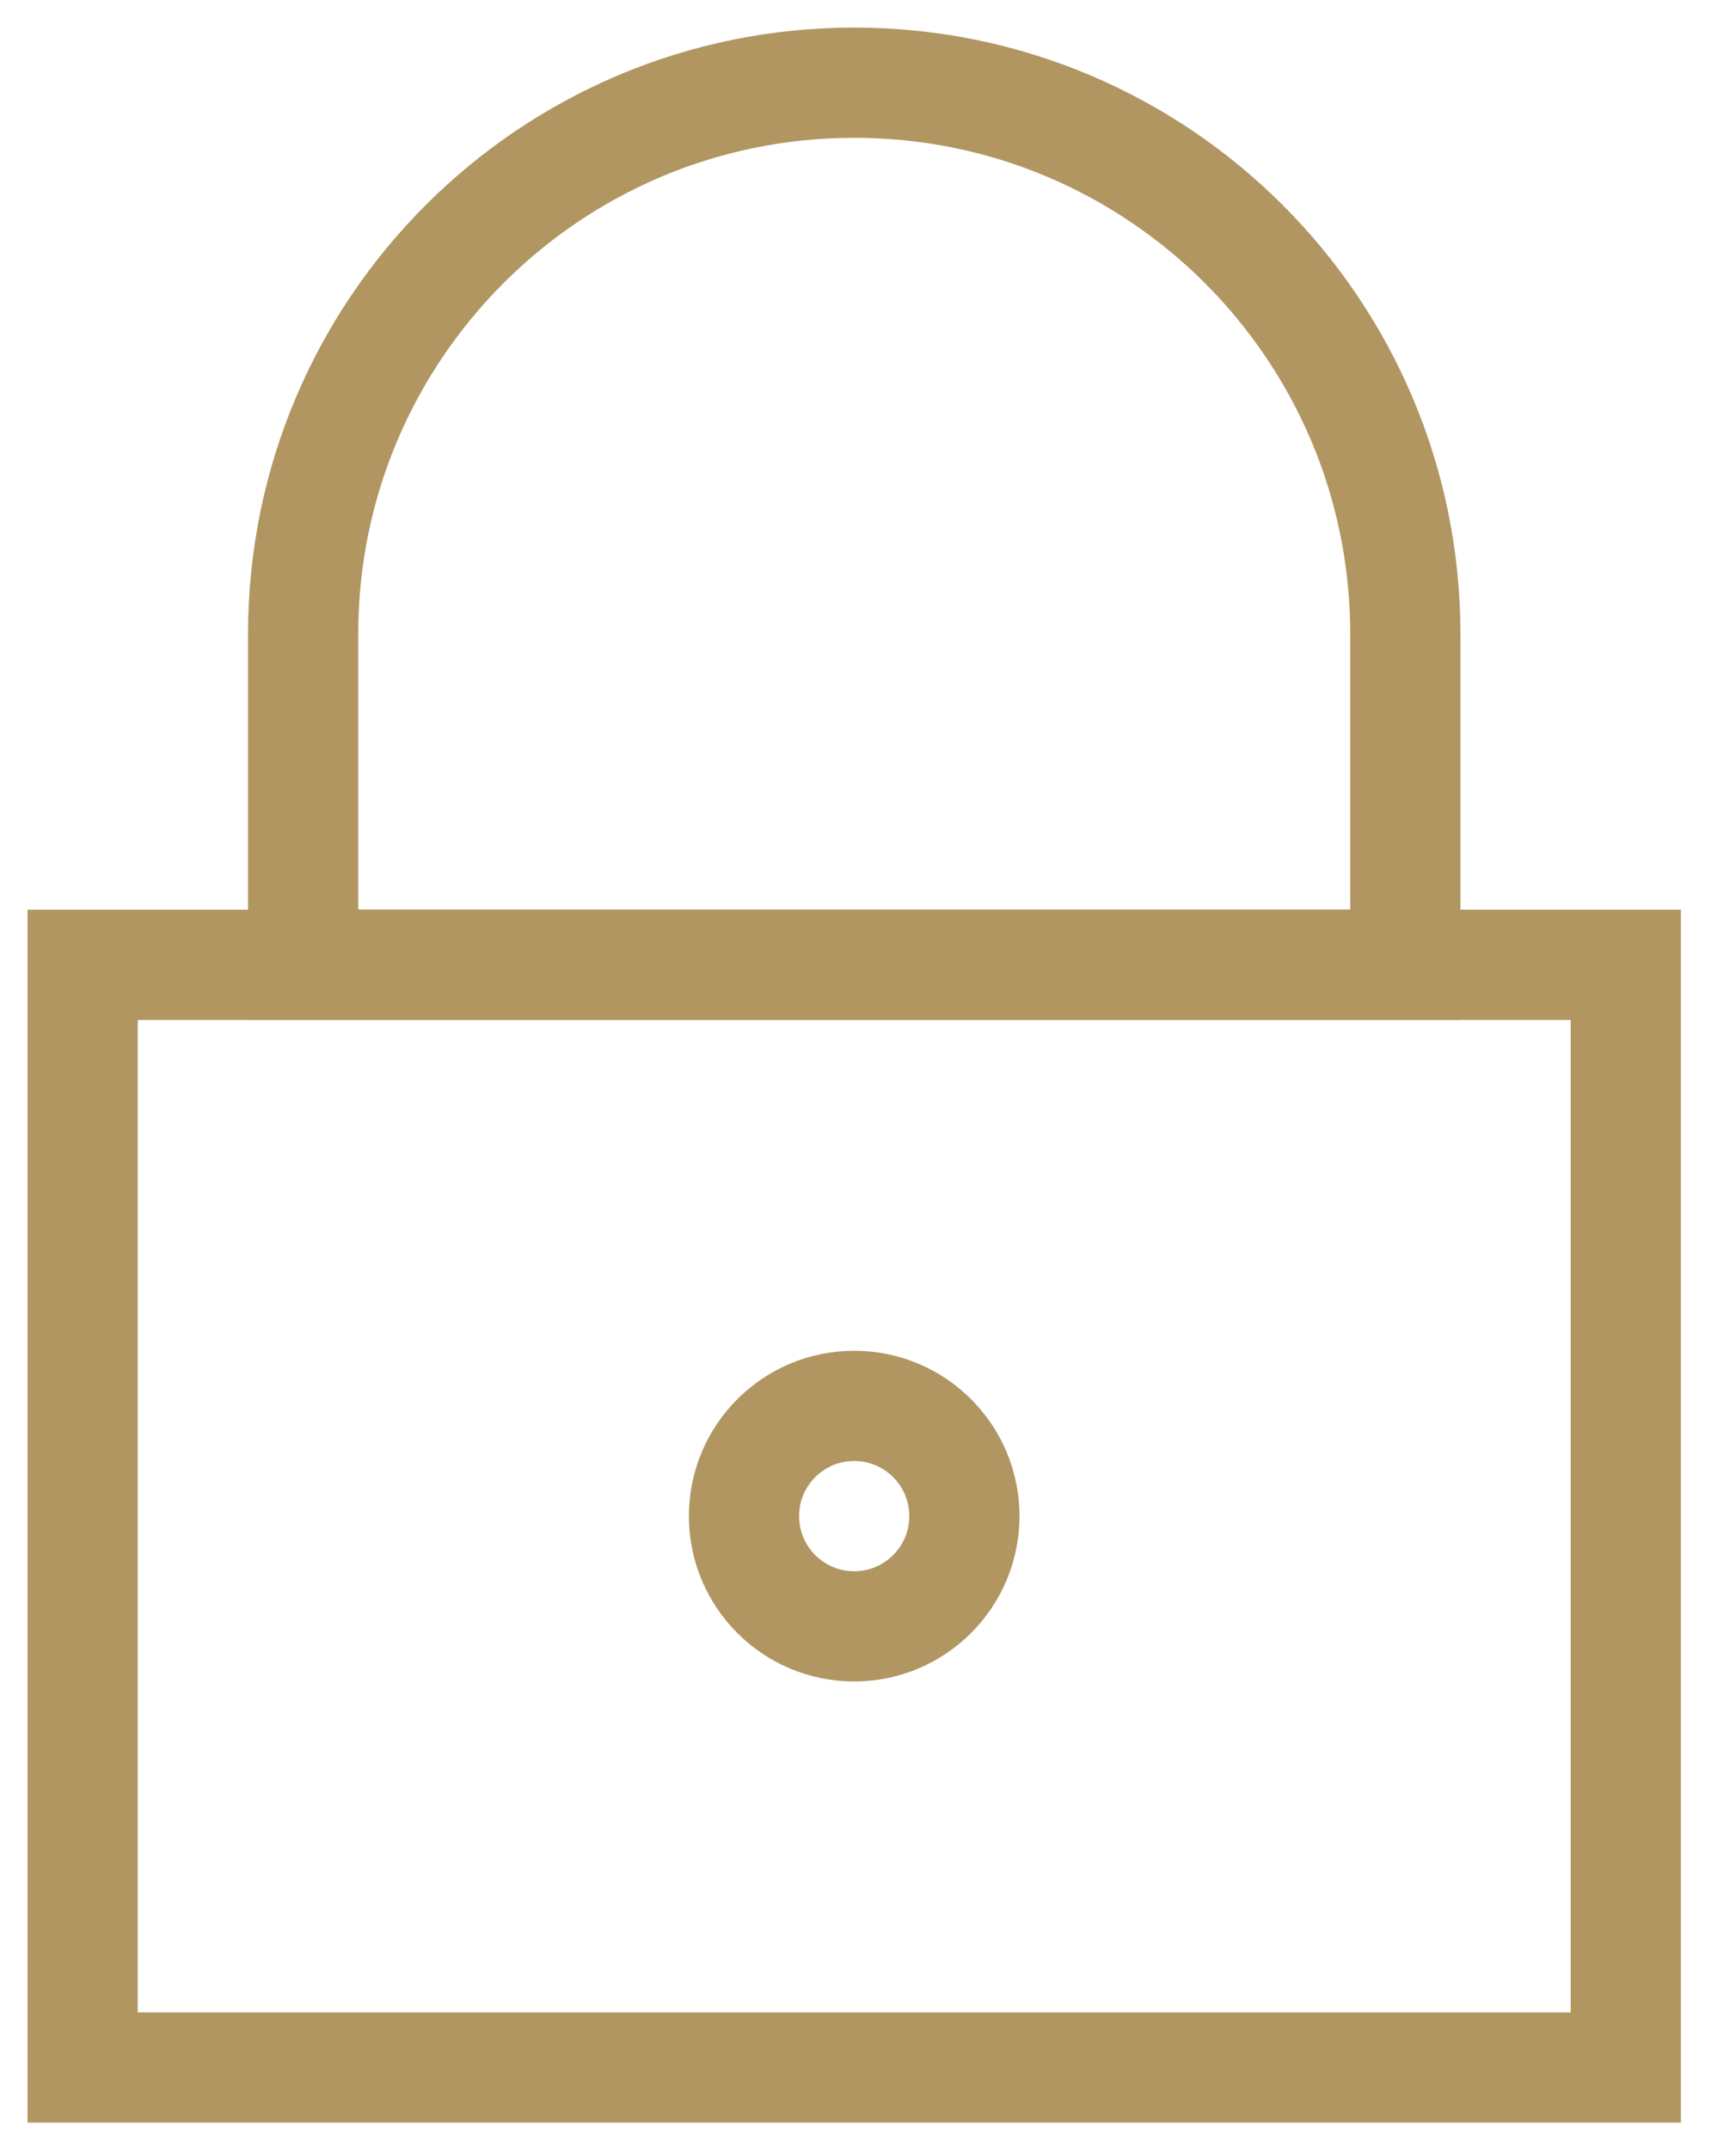 <?xml version="1.0" encoding="UTF-8"?>
<svg xmlns="http://www.w3.org/2000/svg" xmlns:xlink="http://www.w3.org/1999/xlink" width="21px" height="26px" viewBox="0 0 21 26" version="1.1">
  <title>lock-alt</title>
  <g id="1.-Homepage---OK" stroke="none" stroke-width="1" fill="none" fill-rule="evenodd" stroke-linecap="square">
    <g id="Desgin-4" transform="translate(-594, -4466)" stroke="#B19662" stroke-width="1.333">
      <g id="Why-us" transform="translate(100, 4077)">
        <g id="lock-alt" transform="translate(495, 390)">
          <rect id="Rectangle" x="0" y="10.667" width="18.667" height="13.333"></rect>
          <path d="M9.333,0 L9.333,0 C13.015,0 16,2.985 16,6.667 L16,10.667 L2.667,10.667 L2.667,6.667 C2.667,2.985 5.651,0 9.333,0 Z" id="Path"></path>
          <circle id="Oval" cx="9.333" cy="17.333" r="1.333"></circle>
        </g>
      </g>
    </g>
  </g>
</svg>
